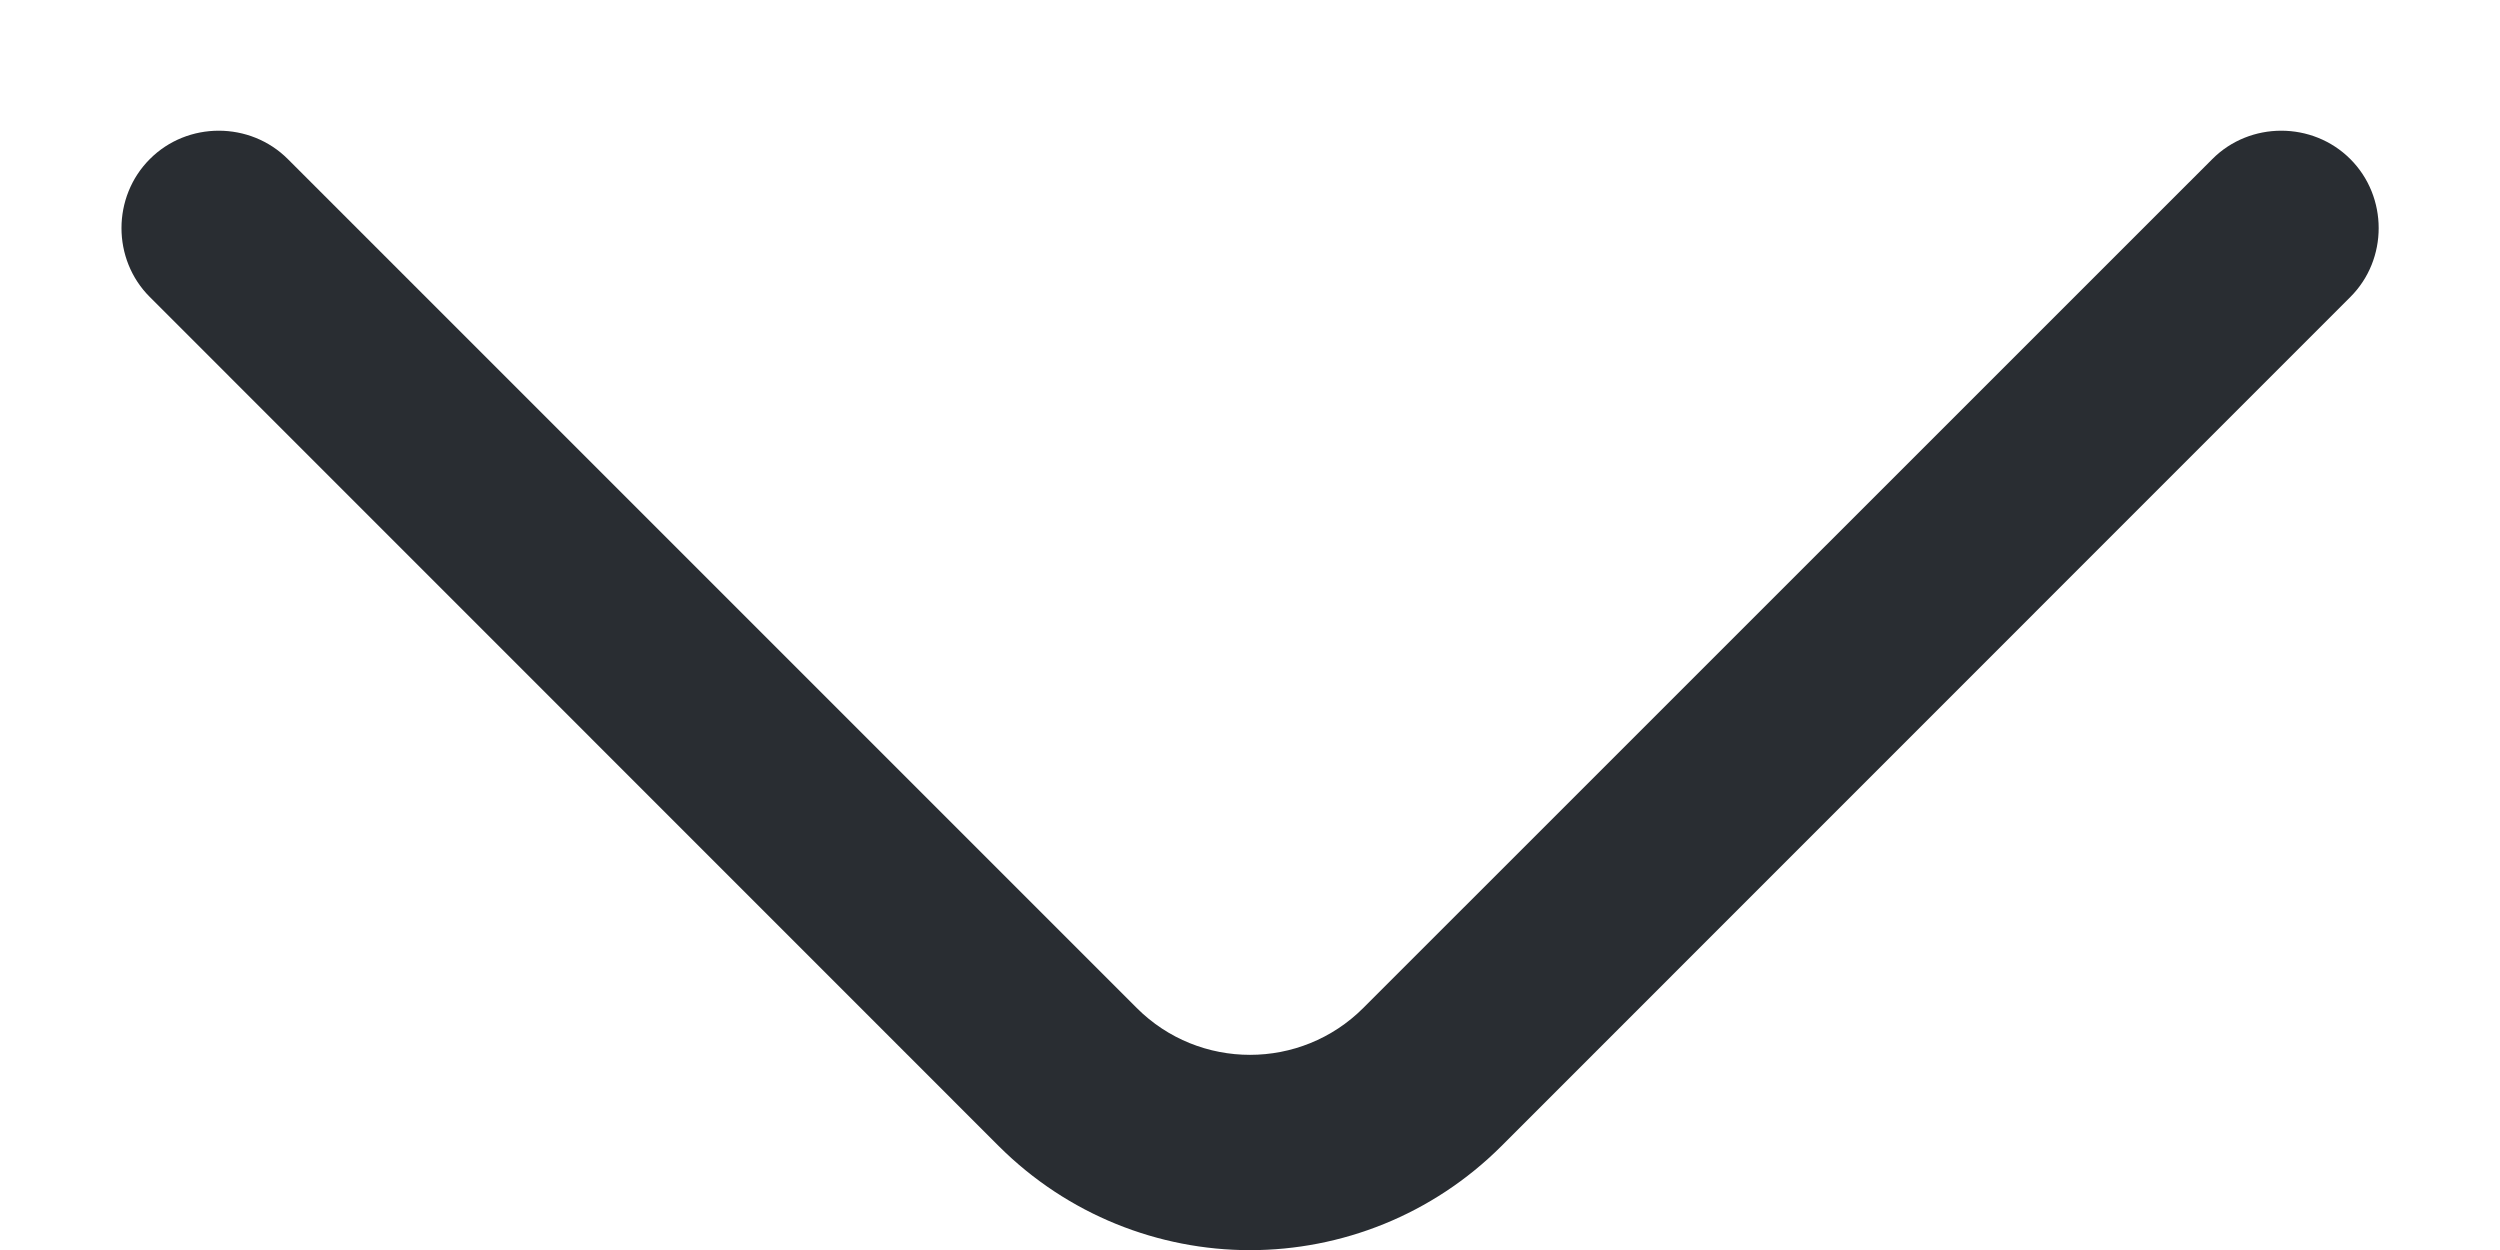 <svg width="16" height="8" viewBox="0 0 16 8" fill="none" xmlns="http://www.w3.org/2000/svg">
<path d="M8 8.001C7.417 8.001 6.834 7.776 6.392 7.335L0.959 1.901C0.717 1.66 0.717 1.26 0.959 1.018C1.2 0.776 1.6 0.776 1.842 1.018L7.275 6.451C7.675 6.851 8.325 6.851 8.725 6.451L14.159 1.018C14.4 0.776 14.8 0.776 15.042 1.018C15.284 1.26 15.284 1.66 15.042 1.901L9.609 7.335C9.167 7.776 8.584 8.001 8 8.001Z" fill="#292D32"/>
</svg>
